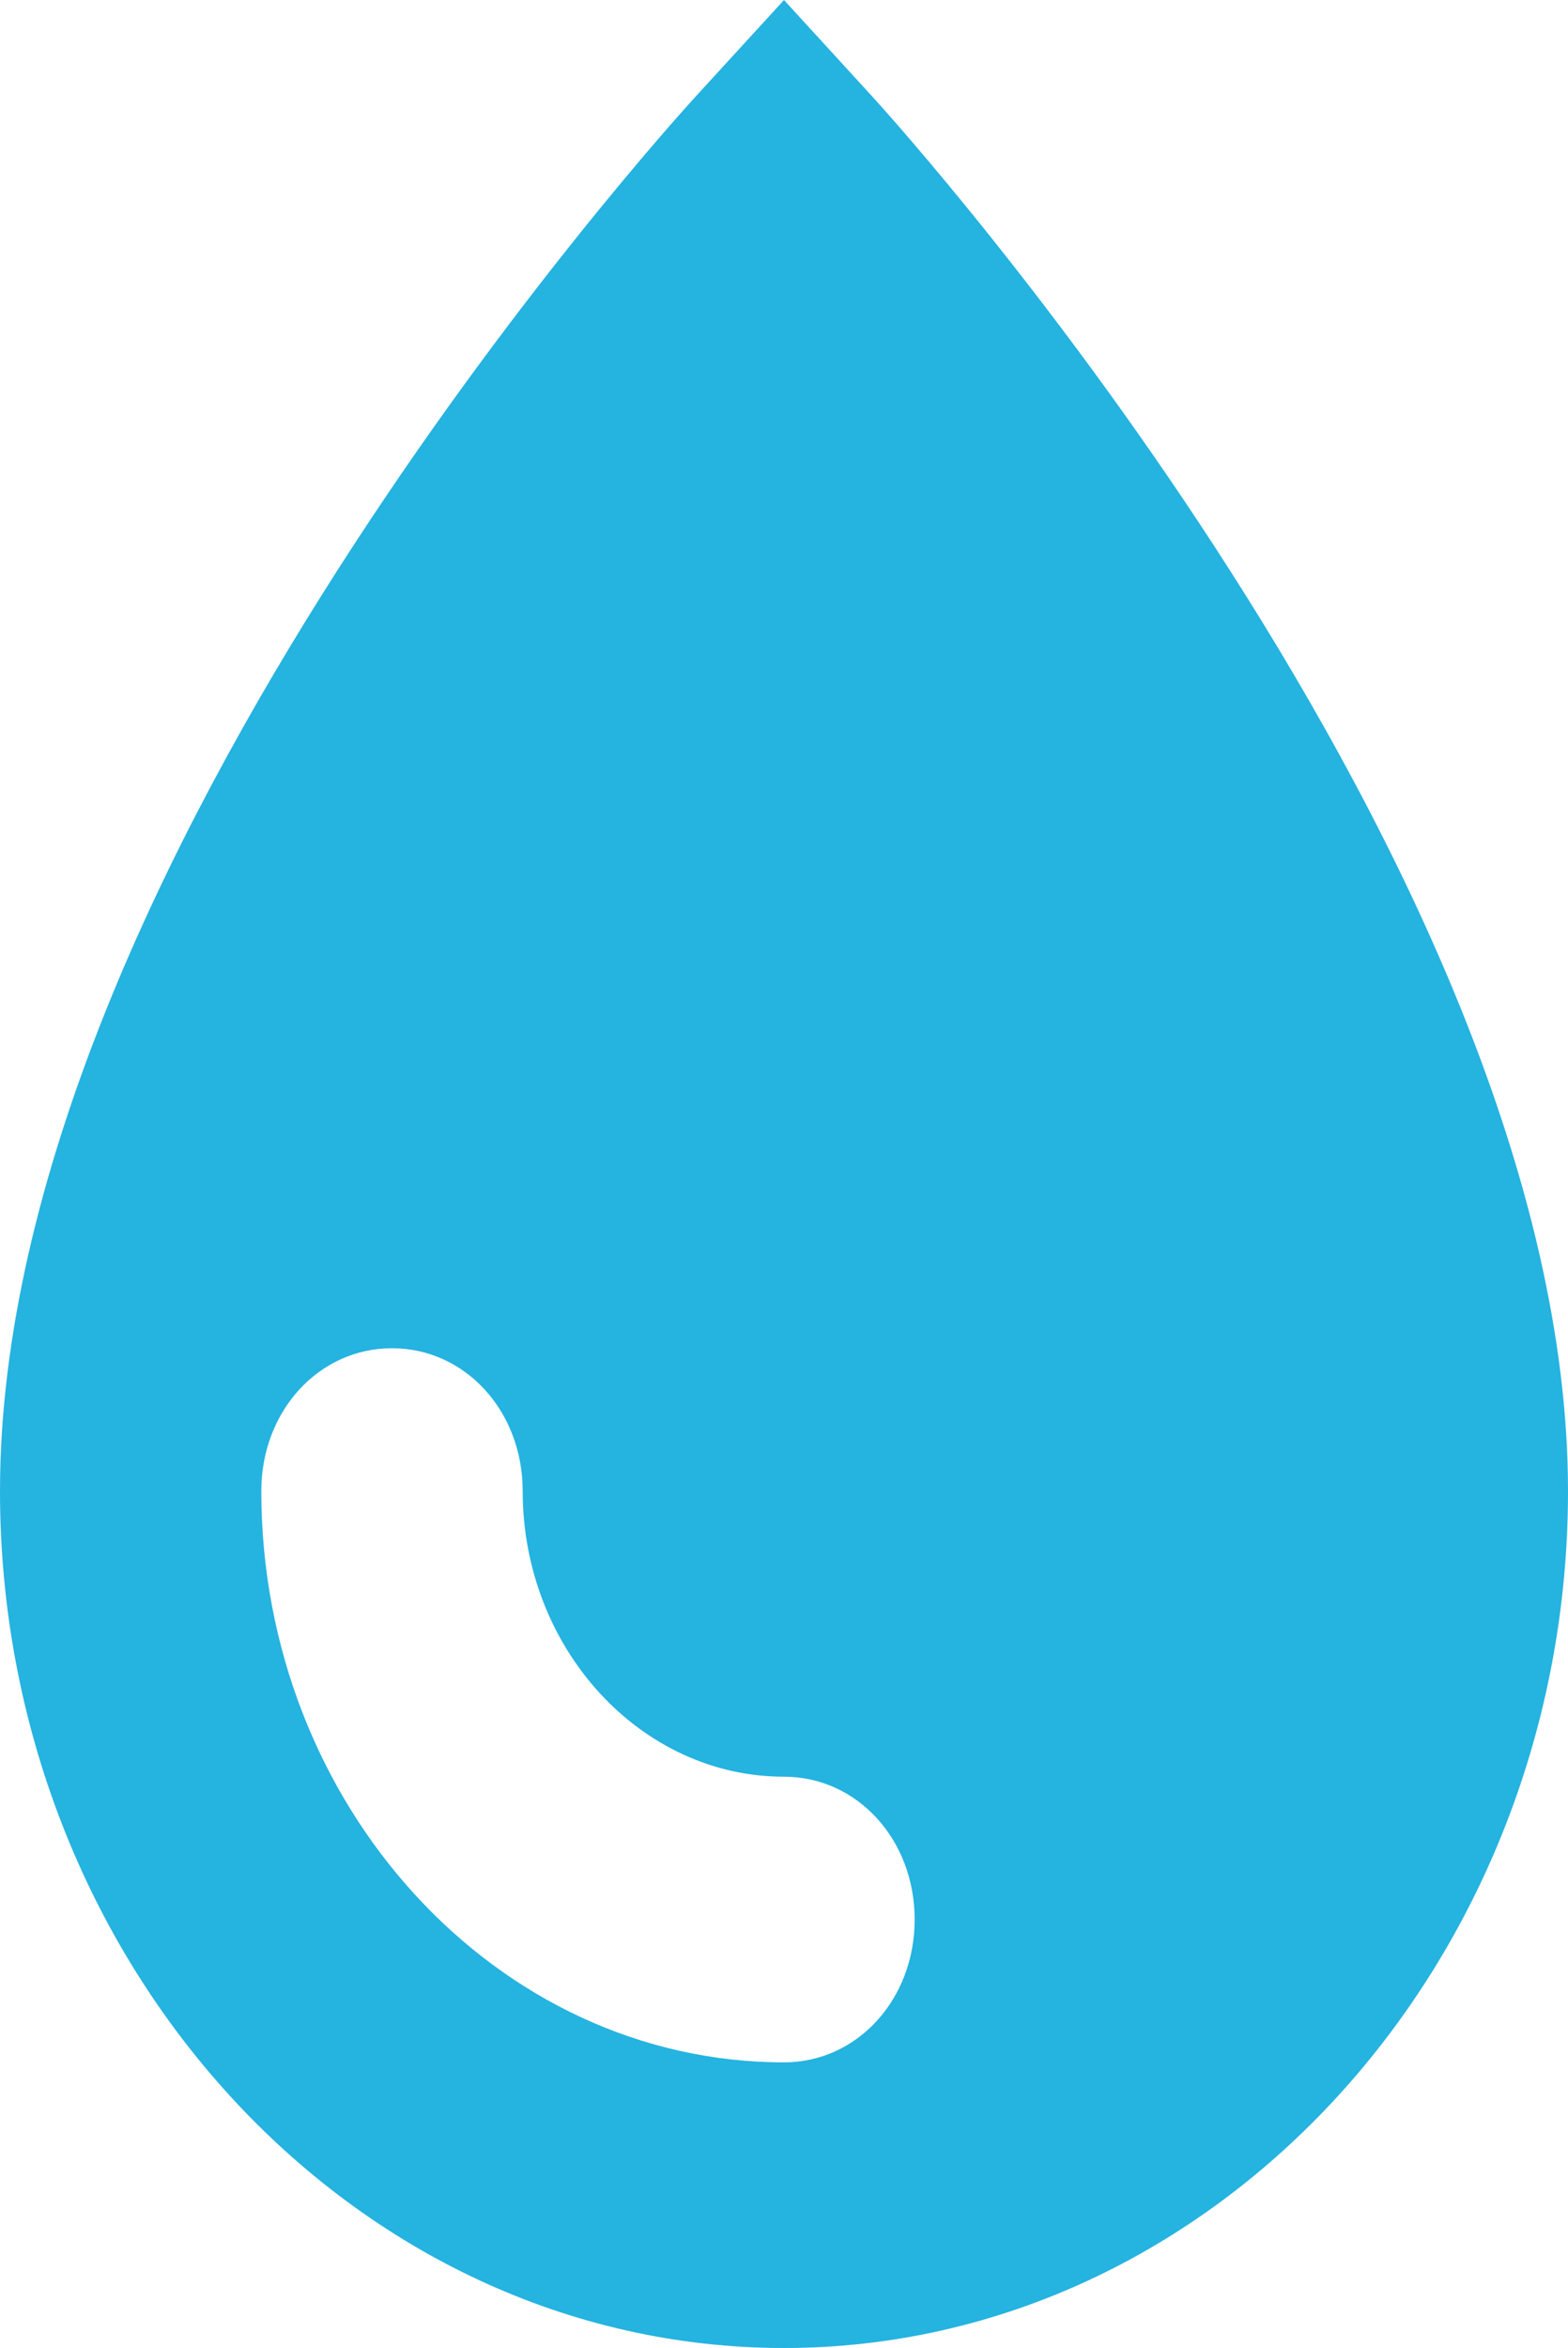 <svg viewBox="78.771 3.039 329.079 492.434" width="329.079" height="492.434">
  <path d="M 243.311 3.039 L 224.654 23.408 C 218.621 29.997 78.771 184.557 78.771 315.753 C 78.771 414.6 152.813 495.473 243.311 495.473 C 333.808 495.473 407.85 414.6 407.85 315.753 C 407.85 185.156 267.987 29.997 261.954 23.408 L 243.311 3.039 Z M 161.033 285.799 C 176.402 285.799 188.468 298.978 188.468 315.753 C 188.468 348.702 213.144 375.66 243.311 375.66 C 258.666 375.66 270.732 388.84 270.732 405.613 C 270.732 422.388 258.666 435.567 243.311 435.567 C 182.979 435.567 133.613 381.651 133.613 315.753 C 133.613 298.978 145.679 285.799 161.033 285.799 Z" fill="#25B3E0" style=""></path>
</svg>